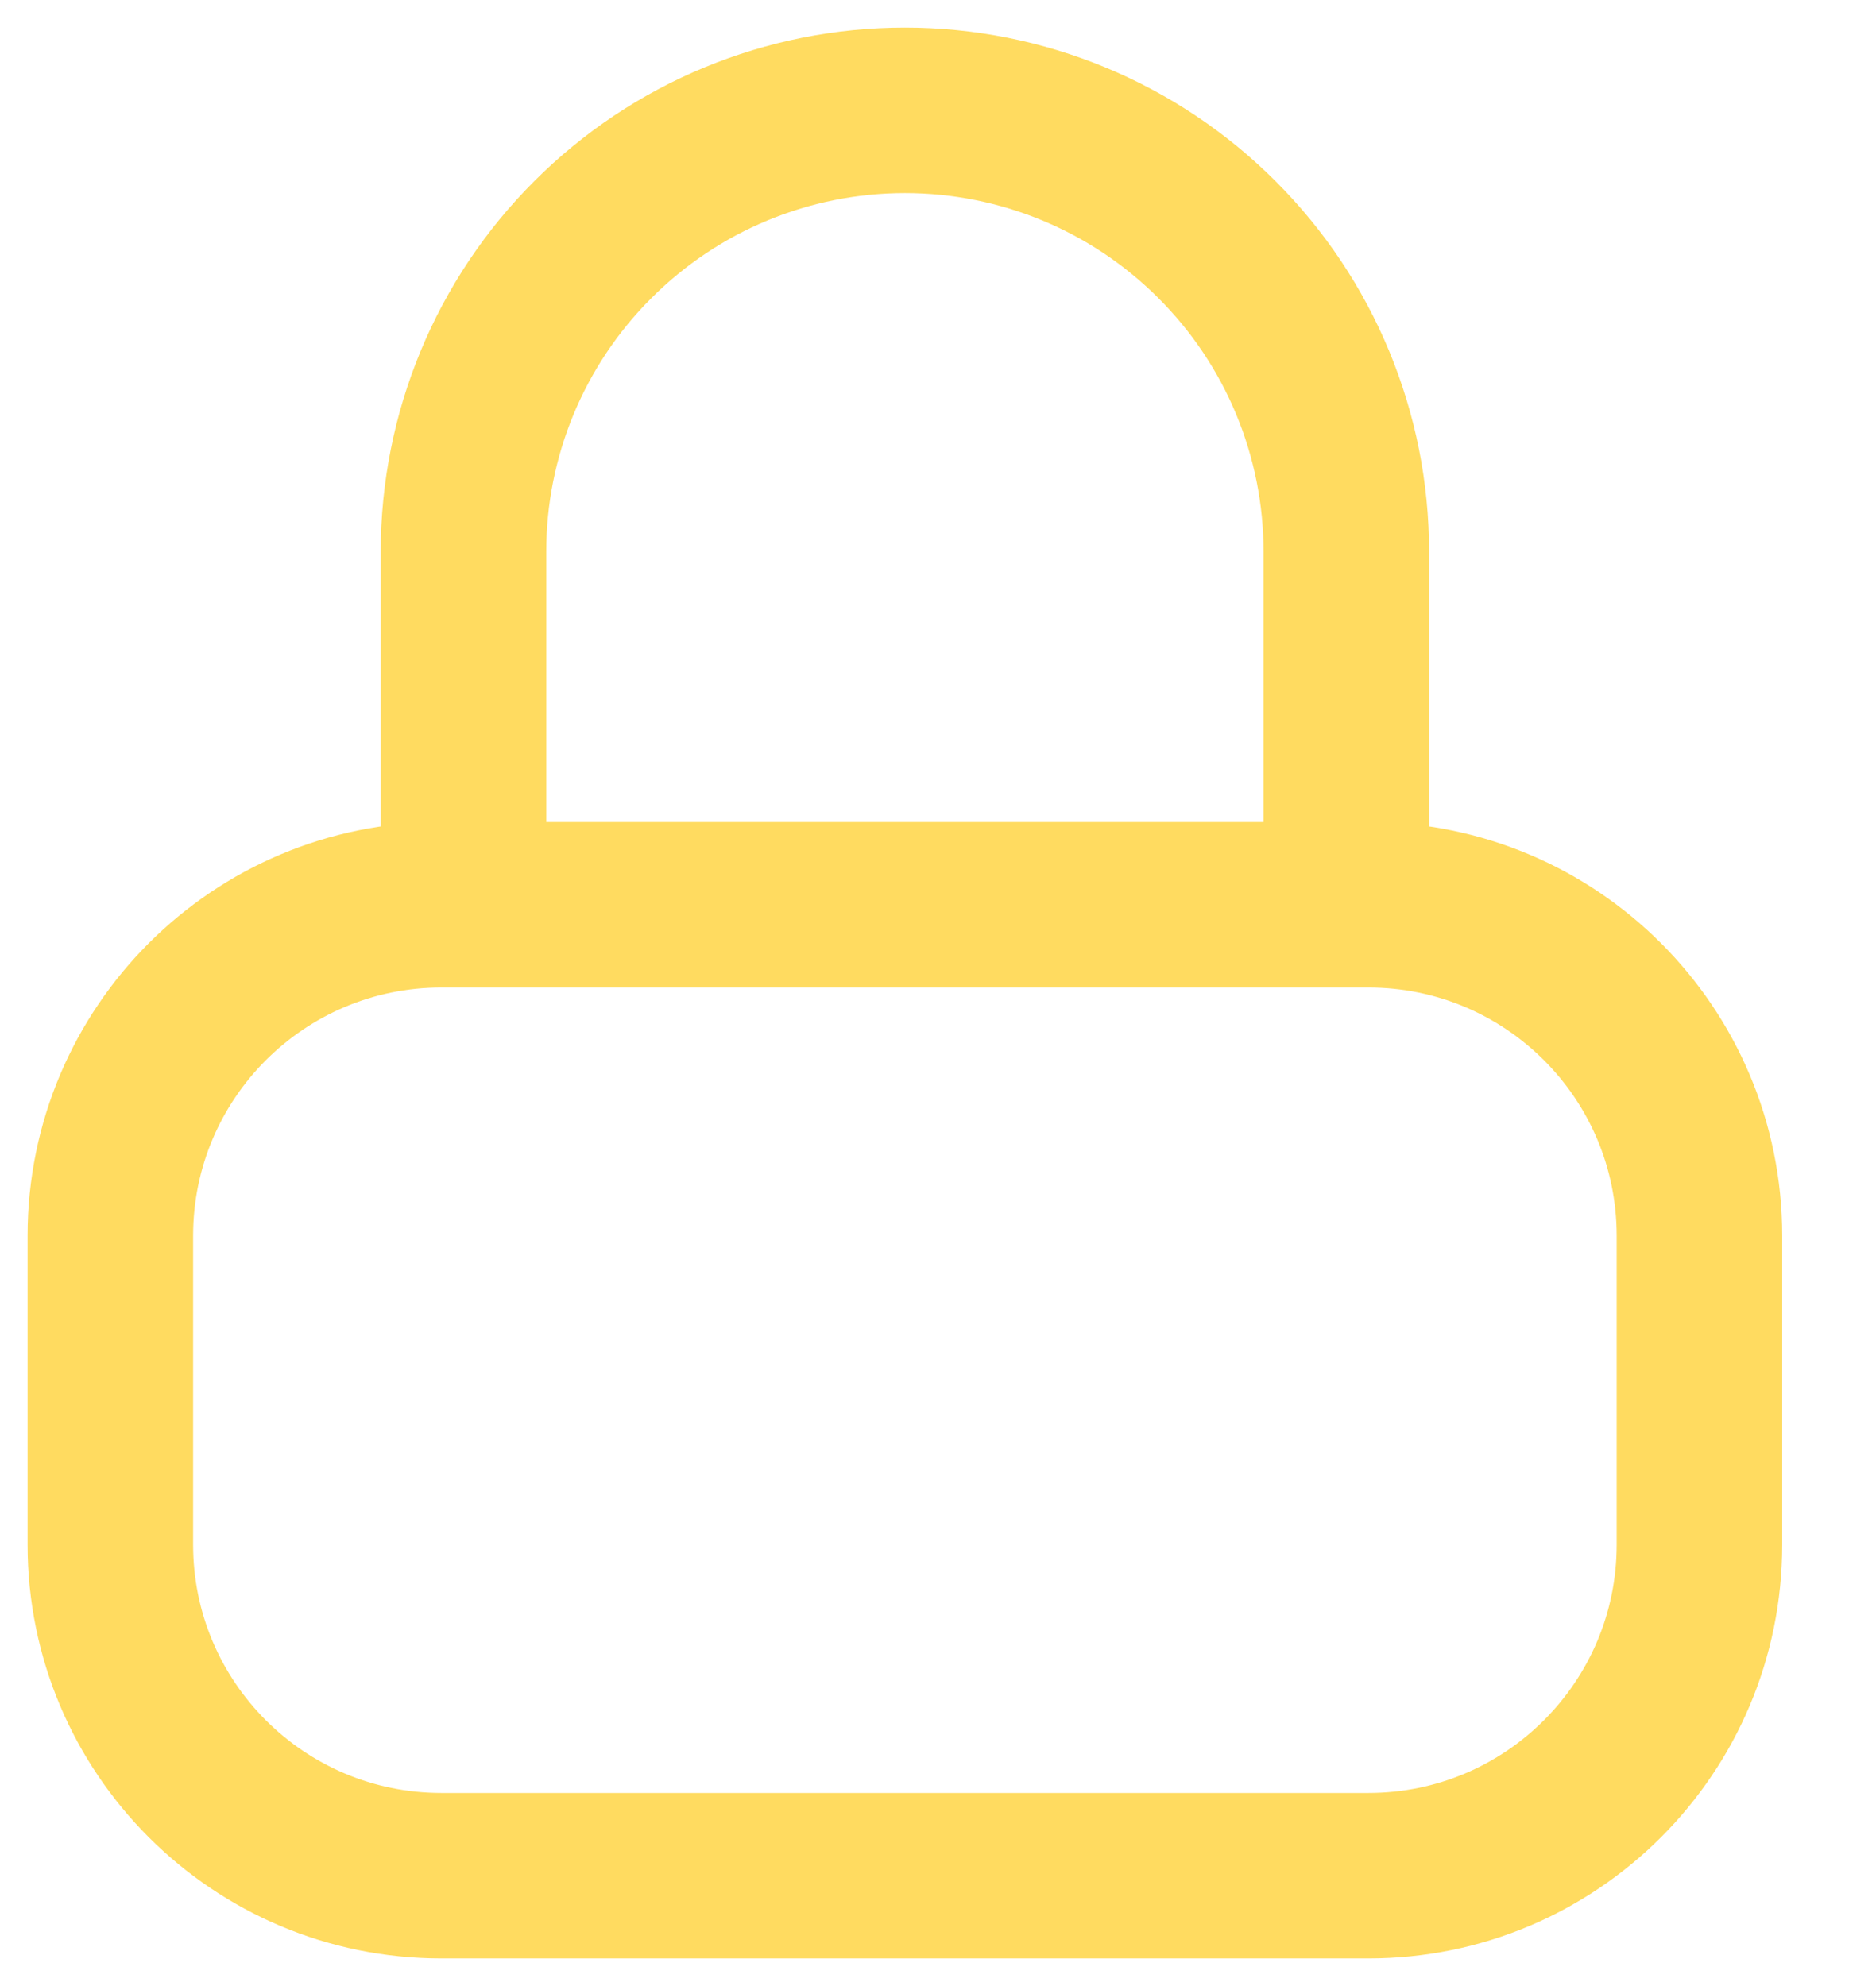 <svg width="17" height="18" viewBox="0 0 17 18" fill="none" xmlns="http://www.w3.org/2000/svg">
<path d="M4.2 8.2V5C4.2 3.939 4.621 2.922 5.372 2.172C6.122 1.421 7.139 1 8.2 1C9.261 1 10.278 1.421 11.028 2.172C11.779 2.922 12.2 3.939 12.2 5V8.2M4 17H12.4C14.057 17 15.4 15.657 15.4 14V11.2C15.4 9.543 14.057 8.2 12.4 8.2H4C2.343 8.2 1 9.543 1 11.2L1 14C1 15.657 2.343 17 4 17Z" stroke="#FFDB60" stroke-width="1.5" stroke-linecap="round" stroke-linejoin="round"/>
</svg>
